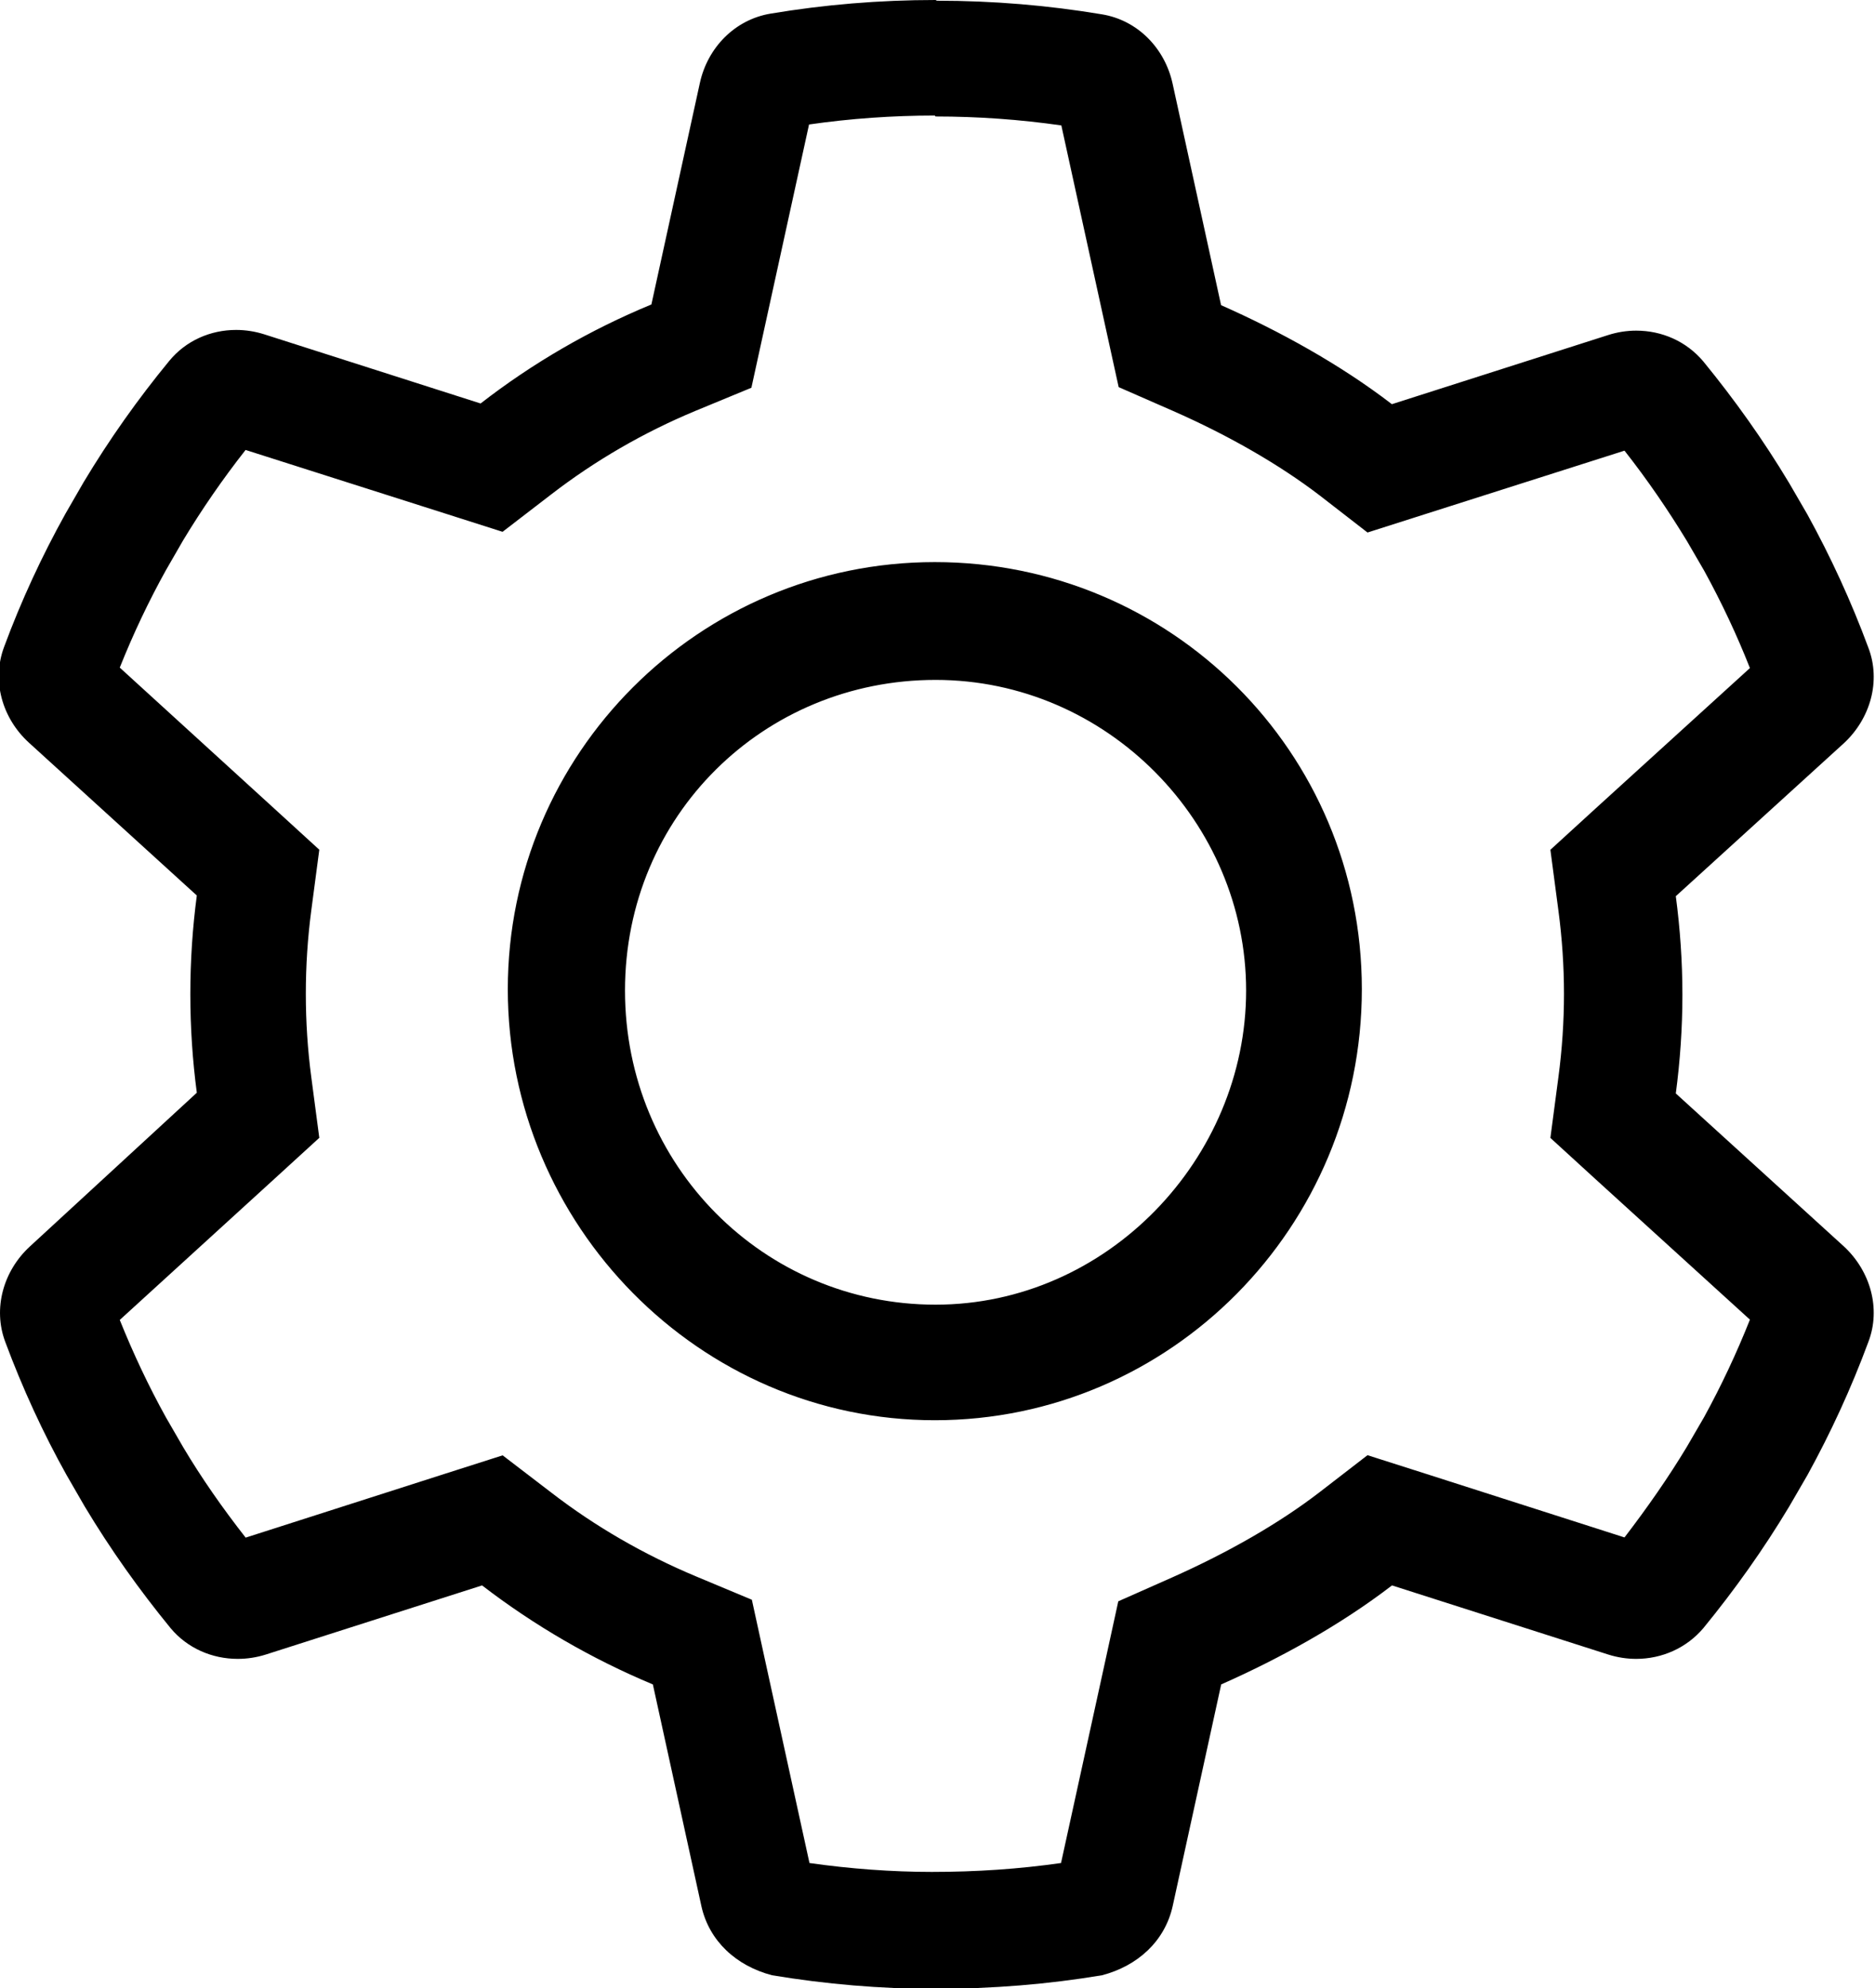 <svg xmlns="http://www.w3.org/2000/svg" viewBox="0 0 483 512"><path d="M241 30c10.9 0 21.7 .77 32.4 2.3l11.5 52.5 3.27 14.9 14 6.13c14.4 6.33 27.5 13.9 37.7 21.7l12.4 9.61 15-4.78 51.2-16.3c5.93 7.54 11.3 15.4 16.1 23.3l4.41 7.59c4.48 8.16 8.45 16.6 11.8 25.1l-39.8 36.2-11.6 10.6 2.06 15.6c.96 7.21 1.44 14.4 1.44 21.5s-.48 14.3-1.44 21.5l-2.06 15.6 11.6 10.6 39.8 36.2c-3.39 8.54-7.36 17-11.8 25.1l-4.41 7.59c-4.75 7.9-10.2 15.7-16.1 23.4l-51.2-16.4-15-4.78-12.4 9.57c-10.2 7.85-23.3 15.4-37.9 21.9l-13.9 6.16-3.25 14.9-11.5 52.5c-10.8 1.54-21.7 2.29-33.3 2.29-10.2 0-21-.79-31.5-2.29l-11.5-52.5-3.34-15.3-14.4-6.02c-13.3-5.57-25.9-12.8-37.3-21.6l-12.5-9.57-15 4.79-51.2 16.4c-5.95-7.59-11.4-15.4-16.1-23.3l-4.43-7.66c-4.42-7.96-8.4-16.4-11.9-25.1l39.8-36.3 11.6-10.6-2.06-15.6c-.94-7.06-1.41-14.3-1.41-21.5s.47-14.4 1.41-21.5l2.06-15.6-11.6-10.6-39.8-36.3c3.46-8.67 7.45-17.1 11.9-25.1l4.41-7.65c4.8-7.96 10.2-15.8 16.1-23.3l51.2 16.3 15 4.78 12.5-9.61c11.4-8.79 23.9-16 37.1-21.5l14.5-5.99 3.35-15.3 11.5-52.5c10.6-1.53 21.5-2.3 32.4-2.3m0 336c60.7 0 110-49.8 110-111s-49.3-110-110-110-110 49.3-110 110 49.3 111 110 111M241 0c-14.5 0-28.7 1.2-42.5 3.51-9.2 1.53-16.2 8.74-18.2 17.8l-12.5 57.1c-15.8 6.53-30.6 15.1-44 25.5l-55.7-17.8c-2.39-.76-4.85-1.14-7.28-1.14-6.56 0-12.9 2.73-17.2 7.95-8.11 9.85-15.5 20.3-22.1 31.3l-4.67 8.1c-6.06 10.9-11.4 22.4-15.8 34.3-3.24 8.7-.51 18.3 6.35 24.6l43.3 39.4c-1.1 8.3-1.67 16.8-1.67 25.4s.57 17.1 1.67 25.4L7.71 321c-6.86 6.3-9.59 16-6.35 24.6 4.43 11.9 9.71 23.4 15.8 34.3l4.68 8.1c6.6 11 14 21.4 22.1 31.3 4.33 5.19 10.7 7.92 17.3 7.92 2.42 0 4.86-.37 7.24-1.12l55.7-17.8c13.4 10.3 28.2 18.9 44 25.5l12.5 57.1c2 9 9 15.4 18.2 17.8 13.8 2.3 28 3.5 41.6 3.5 15.4 0 29.6-1.2 43.4-3.5 9.2-2.4 16.2-8.8 18.2-17.8l12.5-57.1c14.9-6.6 30.6-15.2 44-25.5l55.7 17.8c2.37 .75 4.8 1.12 7.21 1.12 6.54 0 12.9-2.73 17.3-7.92 8.1-9.9 15.5-20.3 22.1-31.3l4.7-8.1c6-10.9 11.3-22.4 15.7-34.3 3.3-8.6 .5-18.3-6.3-24.6l-43.3-39.4c1.1-8.3 1.7-16.8 1.7-25.4s-.6-17.1-1.7-25.4l43.3-39.4c6.8-6.3 9.6-16 6.3-24.6-4.4-11.9-9.7-23.4-15.7-34.3l-4.7-8.1c-6.6-11-14-21.4-22.1-31.3-4.38-5.22-10.7-7.95-17.3-7.95-2.42 0-4.87 .38-7.24 1.14l-55.7 17.8c-13.4-10.3-29.1-18.9-44-25.5l-12.5-57.1c-2-9.08-9-16.3-18.2-17.8-13.8-2.31-28-3.51-42.5-3.51h0zm0 336c-44.2 0-80-35.8-80-80.9s35.8-80 80-80 80 36.7 80 80-35.8 80.9-80 80.9h0z"/></svg>